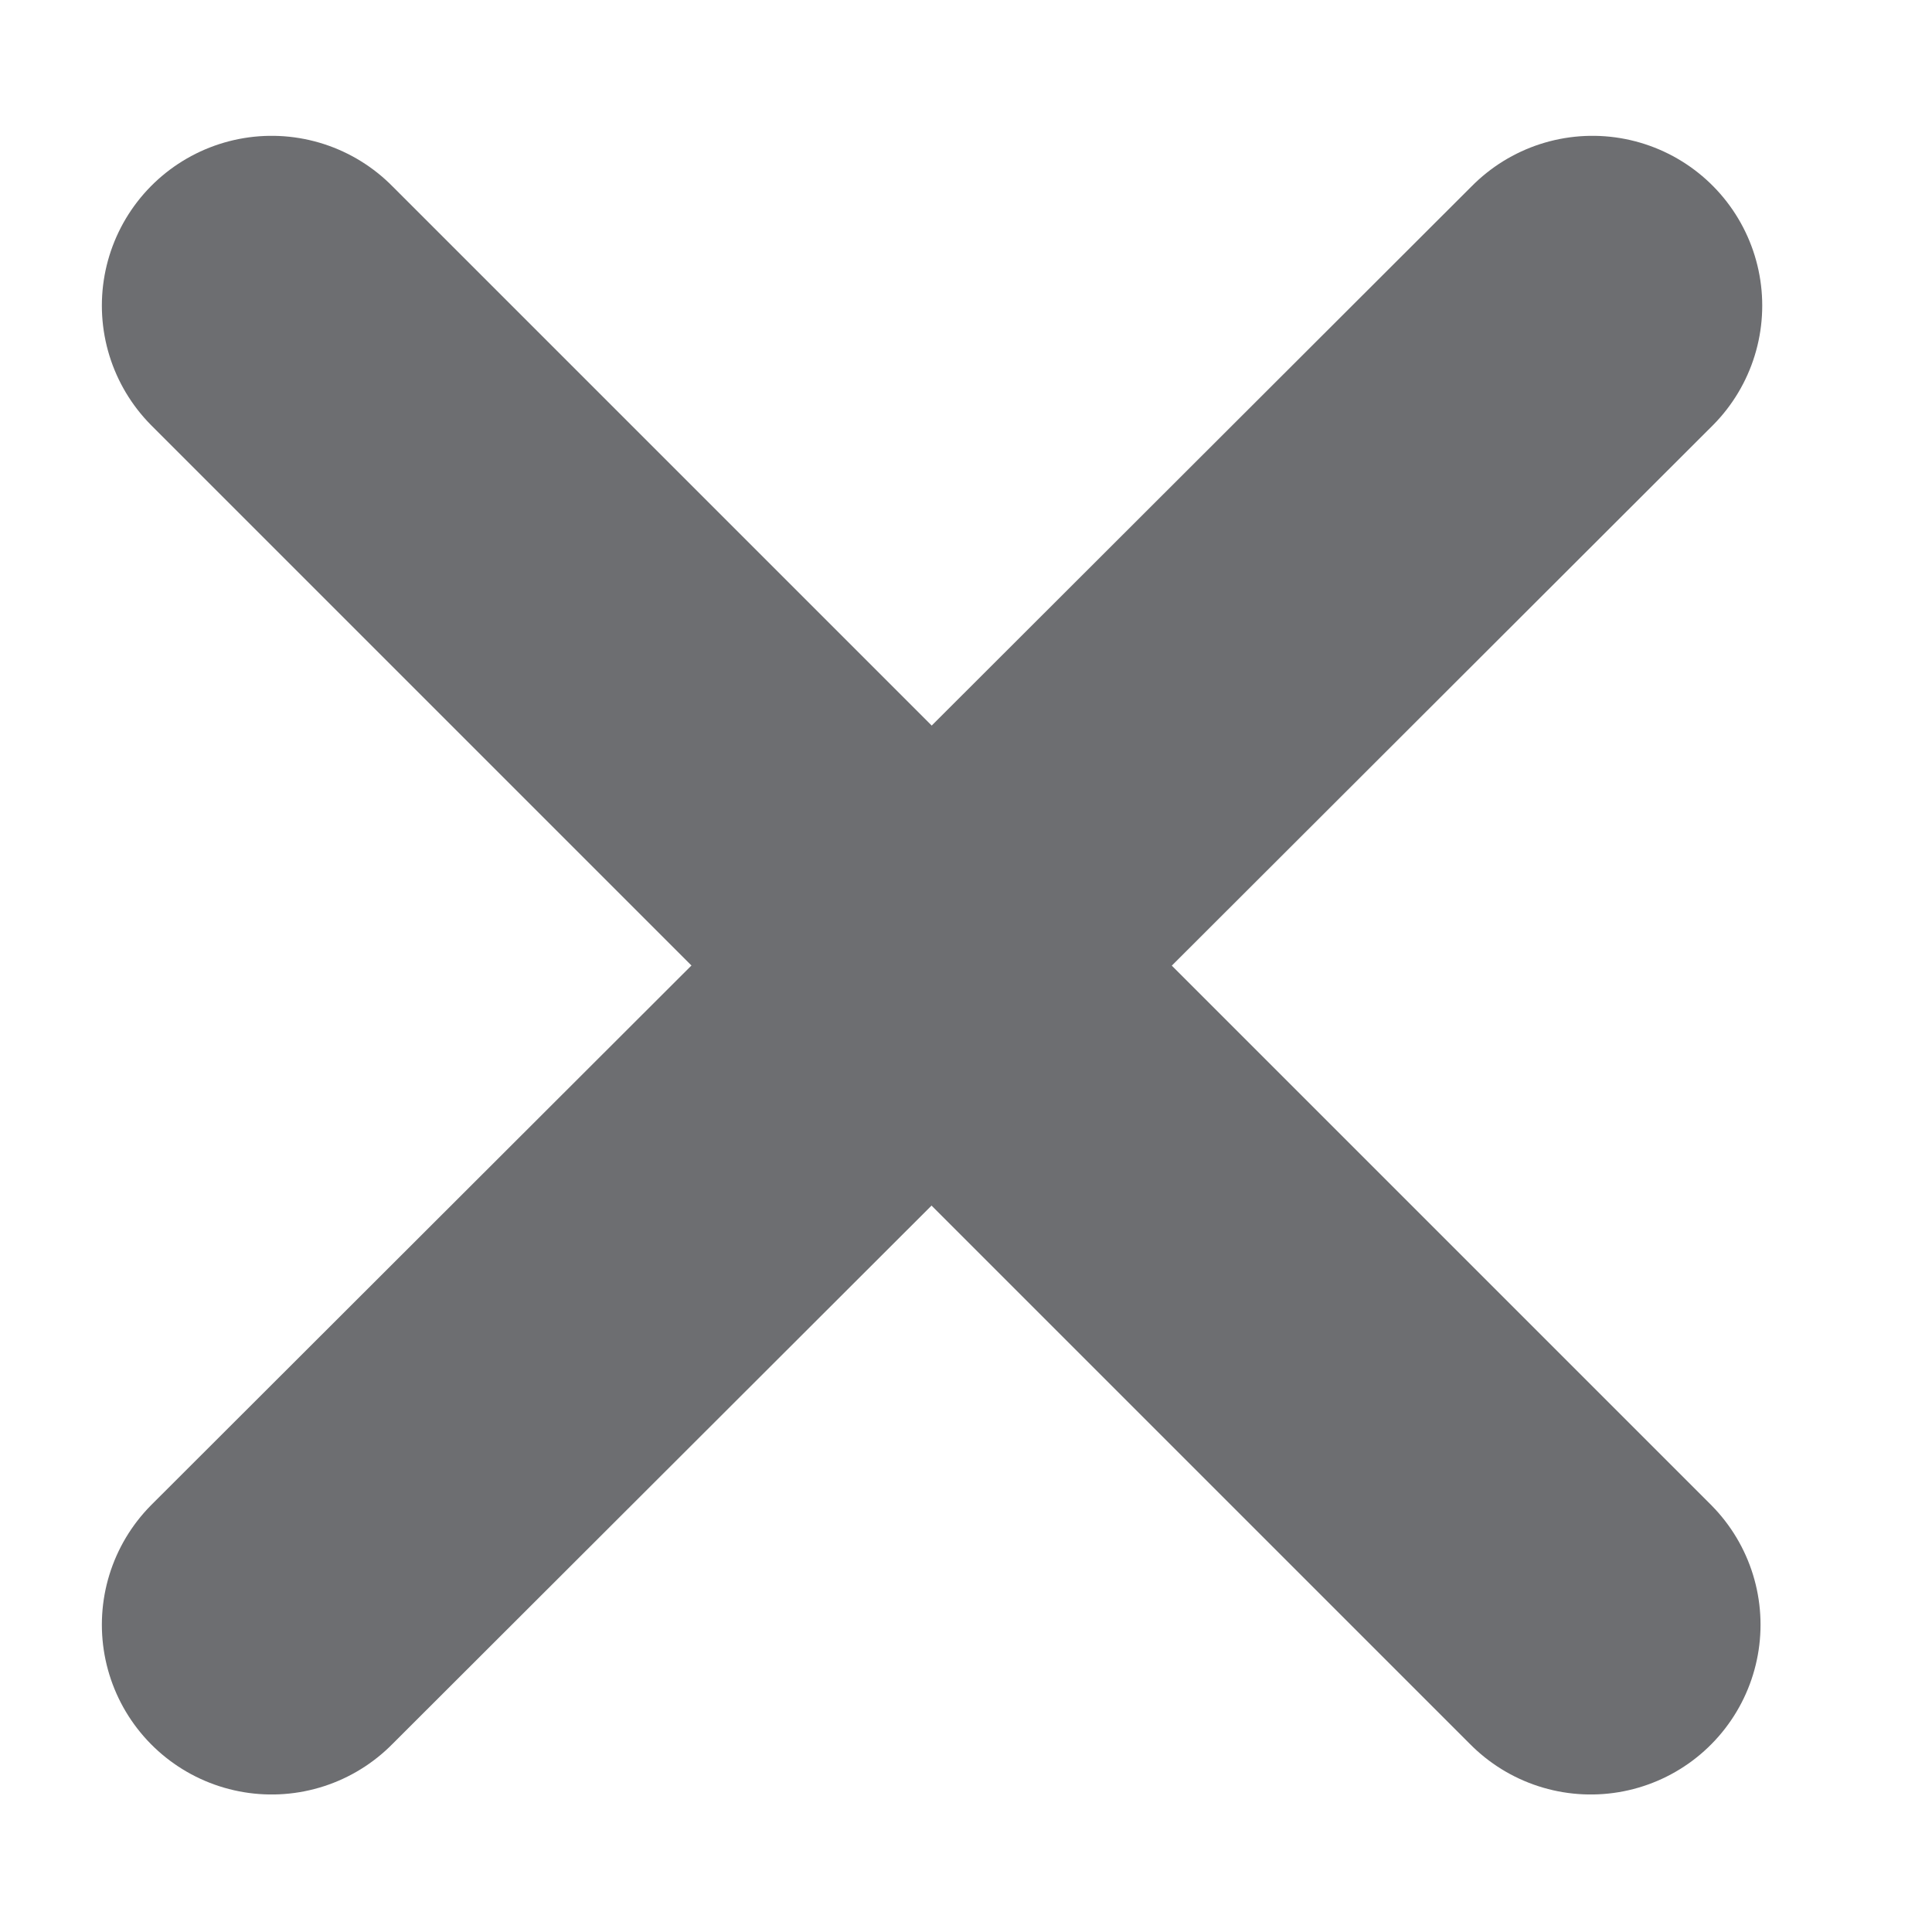 <svg id="Layer_1" data-name="Layer 1" xmlns="http://www.w3.org/2000/svg" viewBox="0 0 11.38 11.38"><defs><style>.cls-1{fill:none;stroke:#6d6e71;stroke-linecap:round;stroke-linejoin:round;stroke-width:2px;}</style></defs><title>close-sm-icon</title><line class="cls-1" x1="1.6" y1="1.8" x2="9.37" y2="9.57"/><line class="cls-1" x1="9.38" y1="1.8" x2="1.6" y2="9.57"/></svg>